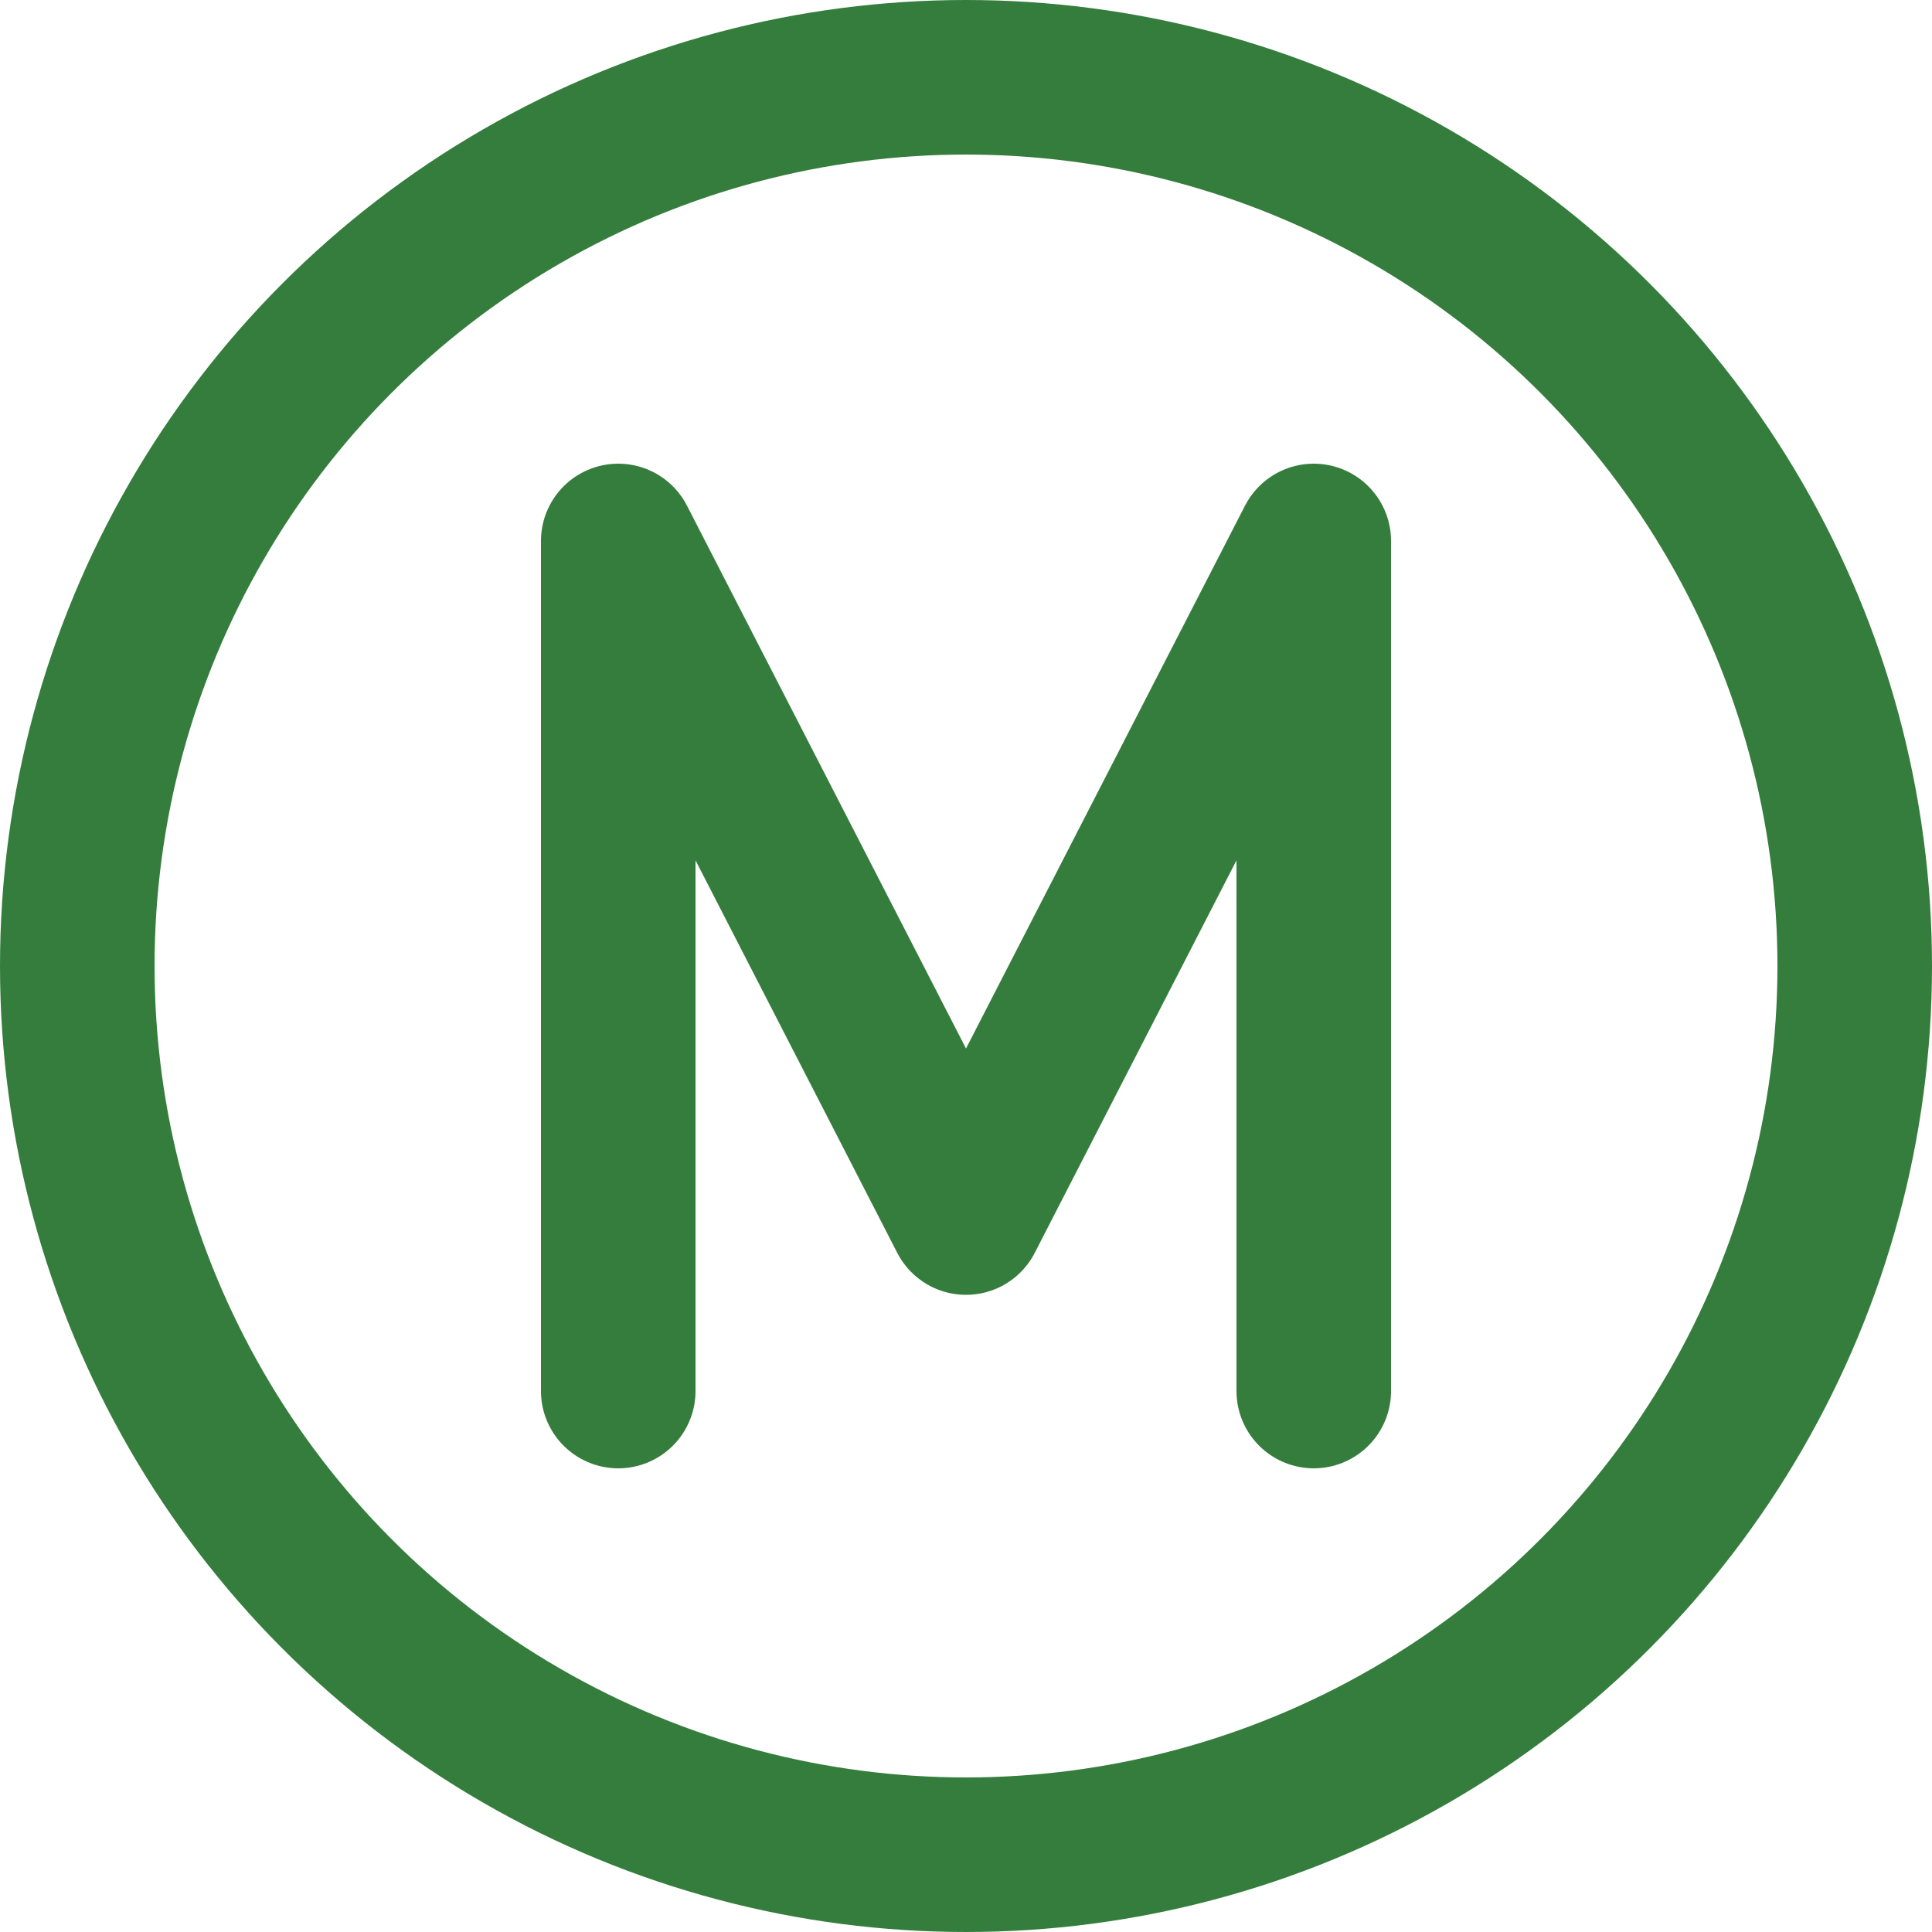 <svg width="25" height="25" viewBox="0 0 25 25" fill="none" xmlns="http://www.w3.org/2000/svg">
<circle cx="12.5" cy="12.5" r="11.5" stroke="#357D3D" stroke-width="2"/>
<path d="M8 18V7L12.5 15.755L17 7V18" stroke="#357D3D" stroke-width="2" stroke-linecap="round" stroke-linejoin="round"/>
</svg>
